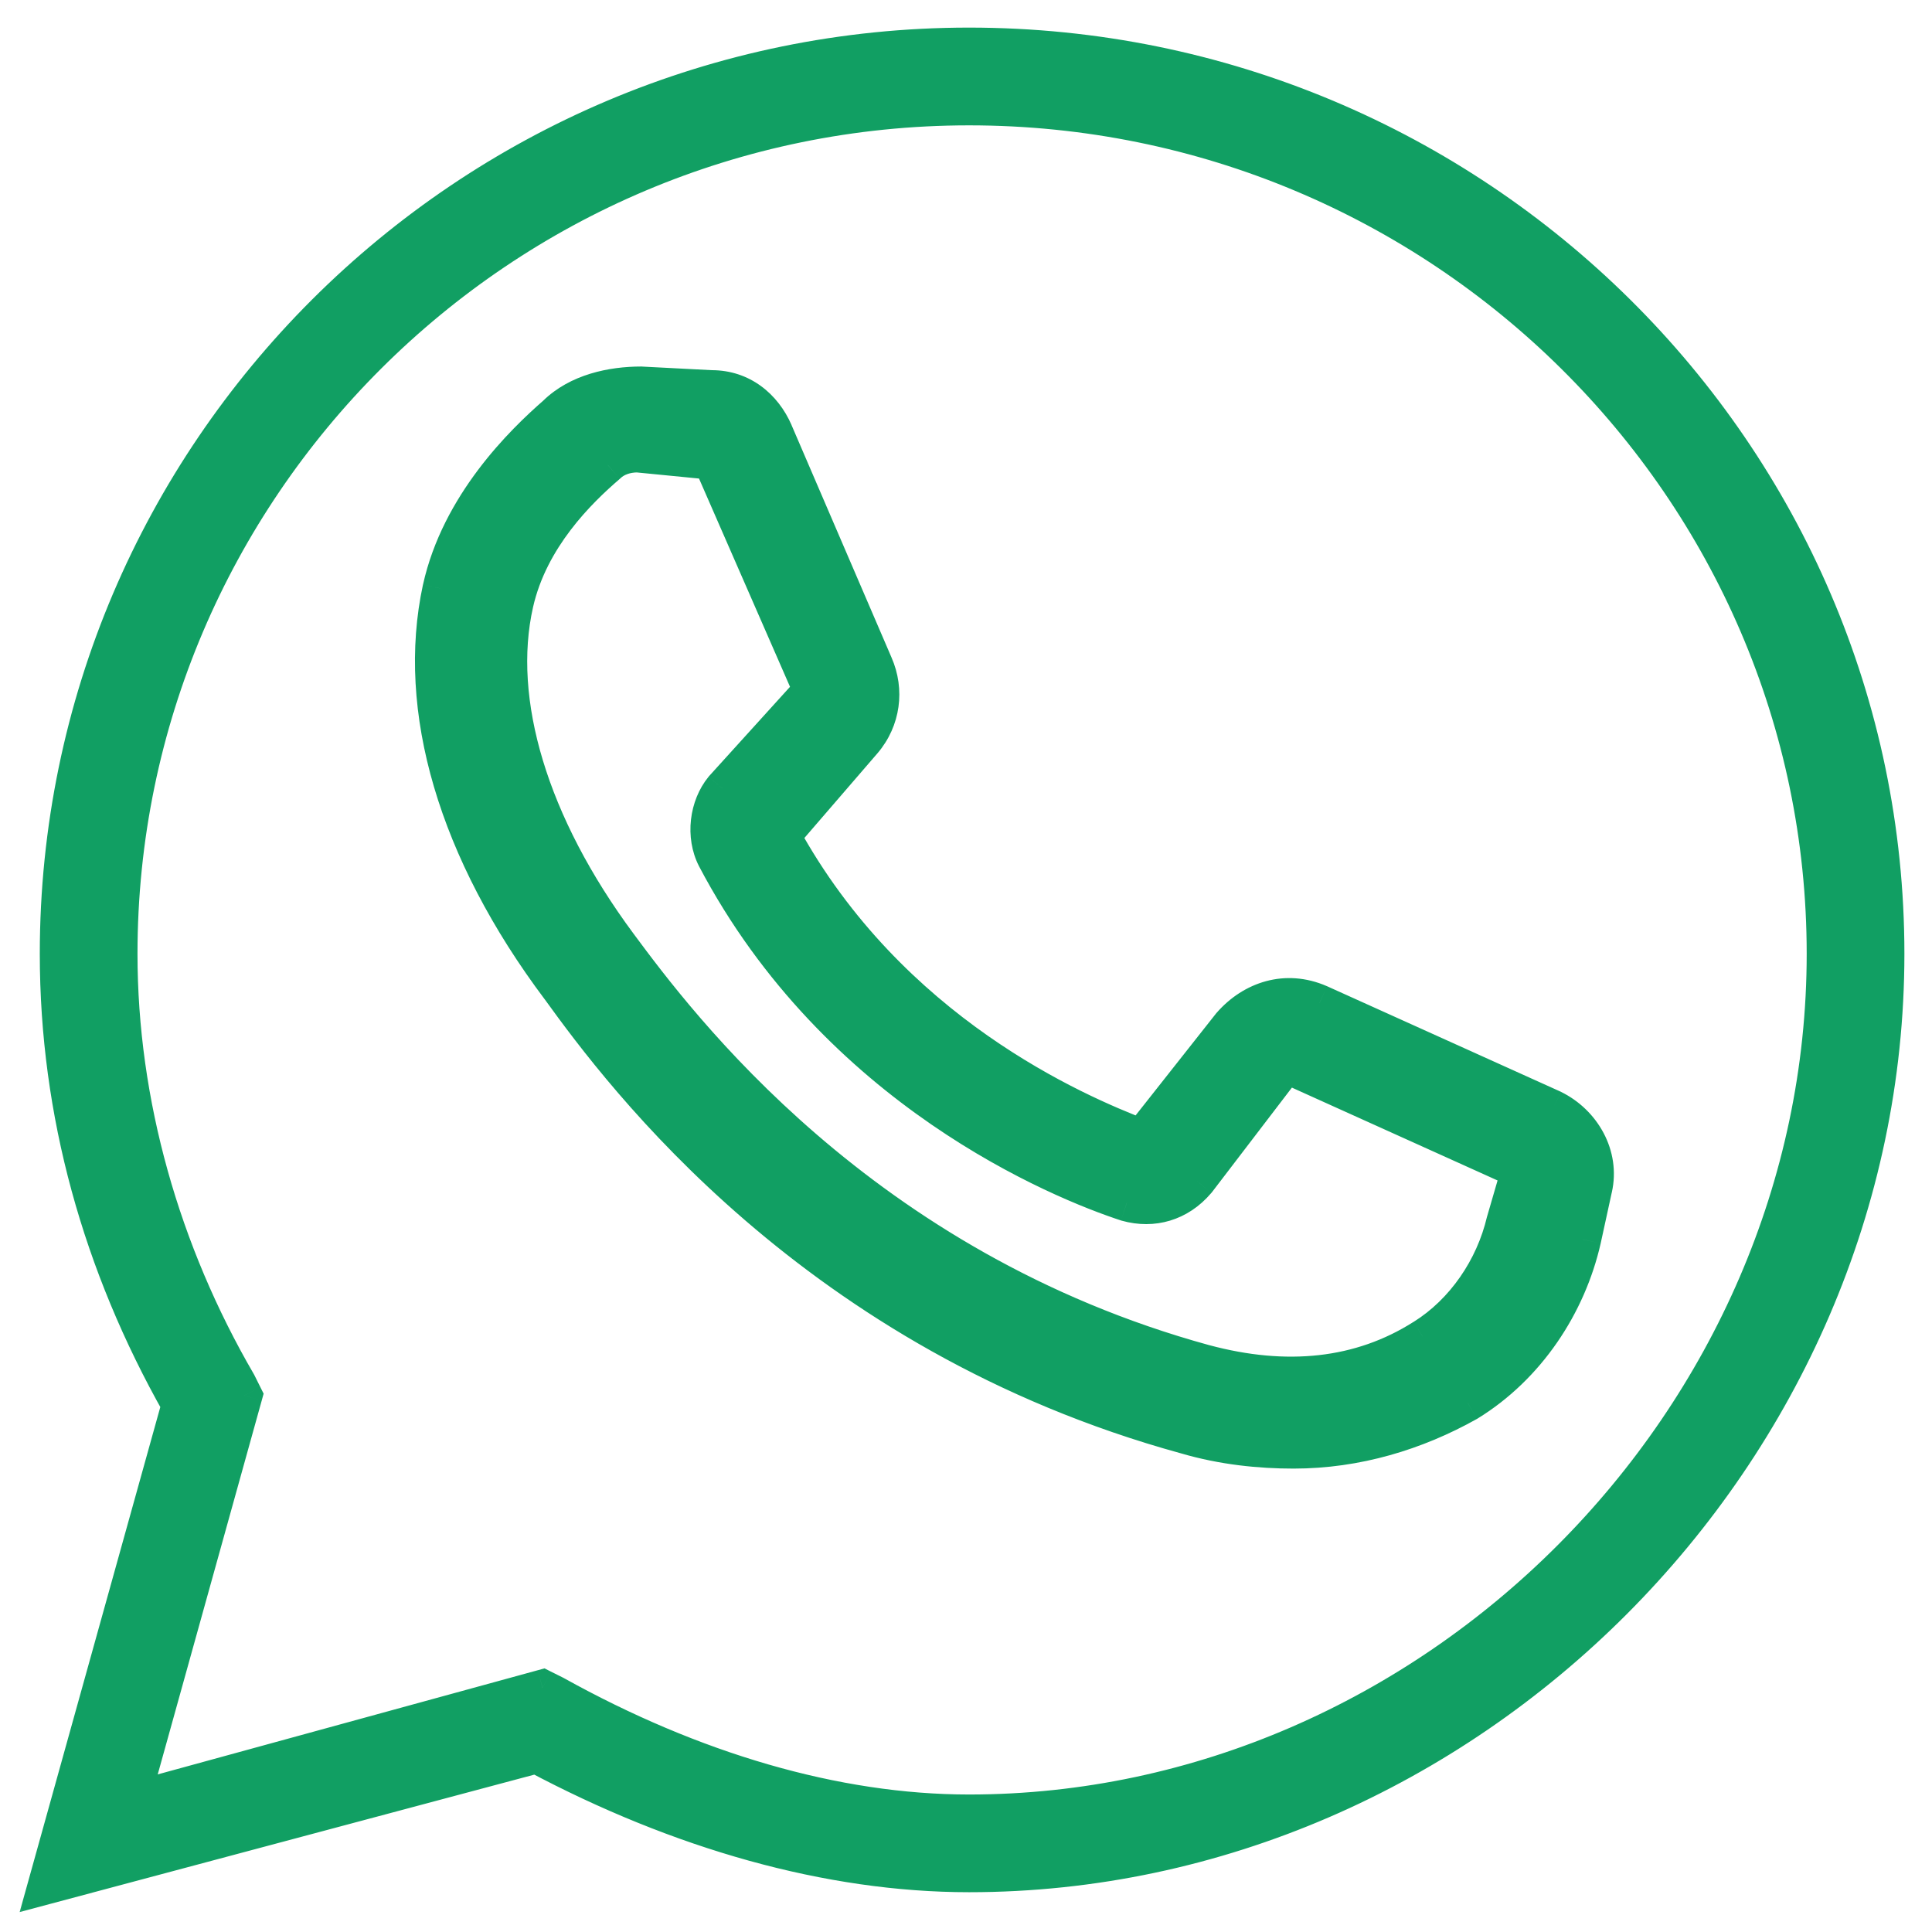 <svg width="42" height="42" viewBox="0 0 42 42" fill="none" xmlns="http://www.w3.org/2000/svg">
<mask id="path-1-outside-1_20_582" maskUnits="userSpaceOnUse" x="0" y="0" width="42" height="42" fill="black">
<rect fill="white" width="42" height="42"/>
<path fill-rule="evenodd" clip-rule="evenodd" d="M1.265 20.735C1.265 9.874 10.139 1 21.066 1C32.06 1 41 9.874 41 20.735C41 31.596 31.861 40.735 21.066 40.735C18.02 40.735 14.775 39.808 11.662 38.152L1 41L3.914 30.537C2.192 27.49 1.265 24.179 1.265 20.735ZM12.06 36.828C15.04 38.483 18.152 39.411 21.066 39.411C31.133 39.411 39.675 30.868 39.675 20.735C39.675 10.603 31.331 2.325 21.066 2.325C10.867 2.325 2.589 10.603 2.589 20.735C2.589 23.98 3.516 27.225 5.172 30.073L5.305 30.338L2.854 39.146L11.795 36.695L12.06 36.828ZM28.685 21.805L33.762 24.097C34.407 24.413 34.81 25.124 34.649 25.836L34.407 26.942C34.084 28.365 33.198 29.709 31.909 30.499C30.78 31.131 29.491 31.526 28.121 31.526C27.396 31.526 26.59 31.447 25.784 31.21C17.726 28.997 13.535 23.386 12.165 21.489C9.908 18.485 9.022 15.403 9.586 12.795C9.989 10.977 11.359 9.633 12.084 9.001C12.568 8.527 13.293 8.368 13.938 8.368L15.469 8.447C16.114 8.447 16.597 8.843 16.839 9.396L19.015 14.454C19.257 15.008 19.176 15.64 18.773 16.114L17 18.169C19.337 22.437 23.366 24.176 24.817 24.729L26.751 22.279C27.235 21.726 27.96 21.489 28.685 21.805ZM30.942 29.076C31.828 28.523 32.473 27.574 32.715 26.547L33.037 25.44L27.96 23.148L26.026 25.677C25.623 26.152 25.059 26.31 24.495 26.152C23.044 25.677 18.209 23.702 15.55 18.643C15.308 18.169 15.388 17.537 15.711 17.141L17.645 15.008L15.469 10.028L13.857 9.87C13.616 9.87 13.374 9.949 13.213 10.107C12.568 10.66 11.52 11.688 11.198 13.111C10.714 15.245 11.52 17.932 13.454 20.54C14.744 22.279 18.692 27.574 26.187 29.629C27.96 30.104 29.572 29.945 30.942 29.076Z"/>
</mask>
<path fill-rule="evenodd" clip-rule="evenodd" d="M1.265 20.735C1.265 9.874 10.139 1 21.066 1C32.06 1 41 9.874 41 20.735C41 31.596 31.861 40.735 21.066 40.735C18.02 40.735 14.775 39.808 11.662 38.152L1 41L3.914 30.537C2.192 27.49 1.265 24.179 1.265 20.735ZM12.06 36.828C15.04 38.483 18.152 39.411 21.066 39.411C31.133 39.411 39.675 30.868 39.675 20.735C39.675 10.603 31.331 2.325 21.066 2.325C10.867 2.325 2.589 10.603 2.589 20.735C2.589 23.98 3.516 27.225 5.172 30.073L5.305 30.338L2.854 39.146L11.795 36.695L12.06 36.828ZM28.685 21.805L33.762 24.097C34.407 24.413 34.81 25.124 34.649 25.836L34.407 26.942C34.084 28.365 33.198 29.709 31.909 30.499C30.78 31.131 29.491 31.526 28.121 31.526C27.396 31.526 26.59 31.447 25.784 31.21C17.726 28.997 13.535 23.386 12.165 21.489C9.908 18.485 9.022 15.403 9.586 12.795C9.989 10.977 11.359 9.633 12.084 9.001C12.568 8.527 13.293 8.368 13.938 8.368L15.469 8.447C16.114 8.447 16.597 8.843 16.839 9.396L19.015 14.454C19.257 15.008 19.176 15.64 18.773 16.114L17 18.169C19.337 22.437 23.366 24.176 24.817 24.729L26.751 22.279C27.235 21.726 27.96 21.489 28.685 21.805ZM30.942 29.076C31.828 28.523 32.473 27.574 32.715 26.547L33.037 25.44L27.96 23.148L26.026 25.677C25.623 26.152 25.059 26.31 24.495 26.152C23.044 25.677 18.209 23.702 15.55 18.643C15.308 18.169 15.388 17.537 15.711 17.141L17.645 15.008L15.469 10.028L13.857 9.87C13.616 9.87 13.374 9.949 13.213 10.107C12.568 10.66 11.52 11.688 11.198 13.111C10.714 15.245 11.52 17.932 13.454 20.54C14.744 22.279 18.692 27.574 26.187 29.629C27.96 30.104 29.572 29.945 30.942 29.076Z" fill="#119F63"/>
<path d="M11.662 38.152L11.85 37.799L11.711 37.725L11.559 37.766L11.662 38.152ZM1 41L0.615 40.893L0.427 41.567L1.103 41.386L1 41ZM3.914 30.537L4.299 30.644L4.344 30.484L4.262 30.34L3.914 30.537ZM12.06 36.828L12.254 36.478L12.246 36.474L12.239 36.47L12.06 36.828ZM5.172 30.073L5.53 29.894L5.524 29.883L5.518 29.872L5.172 30.073ZM5.305 30.338L5.69 30.445L5.731 30.297L5.662 30.159L5.305 30.338ZM2.854 39.146L2.469 39.038L2.28 39.718L2.96 39.531L2.854 39.146ZM11.795 36.695L11.974 36.338L11.837 36.269L11.689 36.31L11.795 36.695ZM33.762 24.097L33.938 23.737L33.927 23.732L33.762 24.097ZM28.685 21.805L28.85 21.44L28.845 21.438L28.685 21.805ZM34.649 25.836L34.259 25.747L34.258 25.75L34.649 25.836ZM34.407 26.942L34.797 27.031L34.798 27.027L34.407 26.942ZM31.909 30.499L32.104 30.848L32.111 30.844L32.118 30.84L31.909 30.499ZM25.784 31.21L25.897 30.826L25.89 30.825L25.784 31.21ZM12.165 21.489L12.489 21.254L12.485 21.248L12.165 21.489ZM9.586 12.795L9.196 12.708L9.195 12.71L9.586 12.795ZM12.084 9.001L12.347 9.302L12.356 9.295L12.364 9.286L12.084 9.001ZM13.938 8.368L13.959 7.969L13.948 7.968H13.938V8.368ZM15.469 8.447L15.448 8.847L15.459 8.847H15.469V8.447ZM16.839 9.396L17.206 9.238L17.206 9.236L16.839 9.396ZM19.015 14.454L18.648 14.612L18.648 14.614L19.015 14.454ZM18.773 16.114L19.076 16.375L19.078 16.373L18.773 16.114ZM17 18.169L16.697 17.908L16.516 18.118L16.649 18.361L17 18.169ZM24.817 24.729L24.674 25.103L24.949 25.207L25.131 24.977L24.817 24.729ZM26.751 22.279L26.45 22.016L26.443 22.023L26.437 22.031L26.751 22.279ZM32.715 26.547L32.331 26.435L32.328 26.445L32.325 26.455L32.715 26.547ZM30.942 29.076L30.73 28.737L30.727 28.738L30.942 29.076ZM33.037 25.44L33.421 25.552L33.518 25.219L33.202 25.076L33.037 25.44ZM27.96 23.148L28.125 22.784L27.835 22.653L27.642 22.905L27.96 23.148ZM26.026 25.677L26.331 25.936L26.337 25.929L26.344 25.921L26.026 25.677ZM24.495 26.152L24.37 26.532L24.378 26.535L24.387 26.537L24.495 26.152ZM15.55 18.643L15.193 18.825L15.195 18.829L15.55 18.643ZM15.711 17.141L15.414 16.873L15.407 16.881L15.401 16.889L15.711 17.141ZM17.645 15.008L17.941 15.276L18.115 15.084L18.011 14.847L17.645 15.008ZM15.469 10.028L15.835 9.868L15.742 9.653L15.508 9.63L15.469 10.028ZM13.857 9.87L13.896 9.472L13.877 9.47H13.857V9.87ZM13.213 10.107L13.473 10.411L13.483 10.402L13.493 10.393L13.213 10.107ZM11.198 13.111L11.588 13.199L11.588 13.199L11.198 13.111ZM13.454 20.54L13.776 20.302L13.776 20.302L13.454 20.54ZM26.187 29.629L26.081 30.015L26.084 30.016L26.187 29.629ZM21.066 0.6C9.919 0.6 0.865 9.652 0.865 20.735H1.665C1.665 10.096 10.359 1.4 21.066 1.4V0.6ZM41.4 20.735C41.4 9.65 32.277 0.6 21.066 0.6V1.4C31.842 1.4 40.6 10.098 40.6 20.735H41.4ZM21.066 41.135C32.083 41.135 41.4 31.816 41.4 20.735H40.6C40.6 31.376 31.639 40.335 21.066 40.335V41.135ZM11.474 38.505C14.631 40.185 17.941 41.135 21.066 41.135V40.335C18.099 40.335 14.918 39.431 11.85 37.799L11.474 38.505ZM1.103 41.386L11.765 38.539L11.559 37.766L0.897 40.614L1.103 41.386ZM3.529 30.429L0.615 40.893L1.385 41.107L4.299 30.644L3.529 30.429ZM0.865 20.735C0.865 24.253 1.812 27.631 3.566 30.733L4.262 30.34C2.572 27.349 1.665 24.105 1.665 20.735H0.865ZM21.066 39.011C18.235 39.011 15.189 38.109 12.254 36.478L11.865 37.178C14.89 38.858 18.07 39.811 21.066 39.811V39.011ZM39.276 20.735C39.276 30.648 30.911 39.011 21.066 39.011V39.811C31.354 39.811 40.075 31.088 40.075 20.735H39.276ZM21.066 2.725C31.114 2.725 39.276 10.827 39.276 20.735H40.075C40.075 10.378 31.548 1.925 21.066 1.925V2.725ZM2.989 20.735C2.989 10.825 11.088 2.725 21.066 2.725V1.925C10.648 1.925 2.189 10.381 2.189 20.735H2.989ZM5.518 29.872C3.895 27.081 2.989 23.905 2.989 20.735H2.189C2.189 24.055 3.138 27.369 4.826 30.274L5.518 29.872ZM5.662 30.159L5.53 29.894L4.814 30.252L4.947 30.517L5.662 30.159ZM3.24 39.253L5.69 30.445L4.919 30.231L2.469 39.038L3.24 39.253ZM11.689 36.31L2.749 38.76L2.96 39.531L11.9 37.081L11.689 36.31ZM12.239 36.47L11.974 36.338L11.616 37.053L11.881 37.186L12.239 36.47ZM33.927 23.732L28.85 21.44L28.521 22.169L33.598 24.461L33.927 23.732ZM35.039 25.924C35.246 25.007 34.725 24.124 33.938 23.738L33.586 24.456C34.088 24.702 34.373 25.241 34.259 25.747L35.039 25.924ZM34.798 27.027L35.039 25.921L34.258 25.75L34.016 26.857L34.798 27.027ZM32.118 30.84C33.508 29.988 34.453 28.548 34.797 27.031L34.017 26.854C33.716 28.181 32.889 29.429 31.7 30.158L32.118 30.84ZM28.121 31.926C29.569 31.926 30.925 31.509 32.104 30.848L31.713 30.15C30.636 30.754 29.413 31.126 28.121 31.126V31.926ZM25.671 31.594C26.522 31.844 27.368 31.926 28.121 31.926V31.126C27.424 31.126 26.657 31.05 25.897 30.826L25.671 31.594ZM11.841 21.723C13.225 23.639 17.483 29.346 25.678 31.596L25.89 30.825C17.968 28.649 13.845 23.132 12.489 21.255L11.841 21.723ZM9.195 12.71C8.599 15.469 9.546 18.668 11.845 21.729L12.485 21.248C10.271 18.302 9.446 15.337 9.977 12.879L9.195 12.71ZM11.822 8.699C11.086 9.341 9.628 10.757 9.196 12.708L9.977 12.881C10.35 11.197 11.633 9.925 12.347 9.302L11.822 8.699ZM13.938 7.968C13.246 7.968 12.396 8.135 11.804 8.715L12.364 9.286C12.74 8.918 13.34 8.768 13.938 8.768V7.968ZM15.49 8.048L13.959 7.969L13.917 8.768L15.448 8.847L15.49 8.048ZM17.206 9.236C16.913 8.566 16.302 8.047 15.469 8.047V8.847C15.925 8.847 16.282 9.12 16.473 9.556L17.206 9.236ZM19.382 14.296L17.206 9.238L16.472 9.554L18.648 14.612L19.382 14.296ZM19.078 16.373C19.582 15.779 19.683 14.984 19.381 14.294L18.648 14.614C18.831 15.031 18.77 15.5 18.468 15.855L19.078 16.373ZM17.303 18.43L19.076 16.375L18.47 15.853L16.697 17.908L17.303 18.43ZM24.96 24.355C23.534 23.811 19.618 22.116 17.351 17.977L16.649 18.361C19.057 22.758 23.2 24.54 24.674 25.103L24.96 24.355ZM26.437 22.031L24.503 24.481L25.131 24.977L27.065 22.527L26.437 22.031ZM28.845 21.438C27.936 21.042 27.03 21.352 26.45 22.016L27.052 22.542C27.439 22.099 27.984 21.935 28.525 22.171L28.845 21.438ZM32.325 26.455C32.106 27.388 31.52 28.244 30.73 28.737L31.153 29.415C32.136 28.802 32.84 27.76 33.104 26.639L32.325 26.455ZM32.653 25.328L32.331 26.435L33.099 26.659L33.421 25.552L32.653 25.328ZM27.795 23.513L32.872 25.805L33.202 25.076L28.125 22.784L27.795 23.513ZM26.344 25.921L28.278 23.391L27.642 22.905L25.708 25.434L26.344 25.921ZM24.387 26.537C25.099 26.737 25.825 26.532 26.331 25.936L25.721 25.419C25.421 25.772 25.018 25.883 24.603 25.767L24.387 26.537ZM15.195 18.829C17.926 24.024 22.881 26.045 24.37 26.532L24.619 25.771C23.207 25.31 18.491 23.379 15.904 18.457L15.195 18.829ZM15.401 16.889C14.981 17.404 14.878 18.206 15.193 18.825L15.906 18.462C15.738 18.132 15.796 17.67 16.021 17.394L15.401 16.889ZM17.348 14.739L15.414 16.873L16.007 17.41L17.941 15.276L17.348 14.739ZM15.102 10.188L17.278 15.168L18.011 14.847L15.835 9.868L15.102 10.188ZM13.818 10.268L15.43 10.426L15.508 9.63L13.896 9.472L13.818 10.268ZM13.493 10.393C13.561 10.325 13.693 10.27 13.857 10.27V9.47C13.538 9.47 13.186 9.573 12.932 9.822L13.493 10.393ZM11.588 13.199C11.88 11.909 12.84 10.954 13.473 10.411L12.952 9.804C12.295 10.367 11.16 11.466 10.808 13.022L11.588 13.199ZM13.776 20.302C11.878 17.743 11.14 15.175 11.588 13.199L10.808 13.022C10.288 15.315 11.162 18.121 13.133 20.778L13.776 20.302ZM26.293 29.244C18.935 27.226 15.055 22.027 13.776 20.302L13.133 20.778C14.432 22.53 18.45 27.922 26.081 30.015L26.293 29.244ZM30.727 28.738C29.471 29.536 27.979 29.695 26.29 29.243L26.084 30.016C27.941 30.512 29.672 30.355 31.156 29.414L30.727 28.738Z" fill="#119F63" mask="url(#path-1-outside-1_20_582)"/>
</svg>
